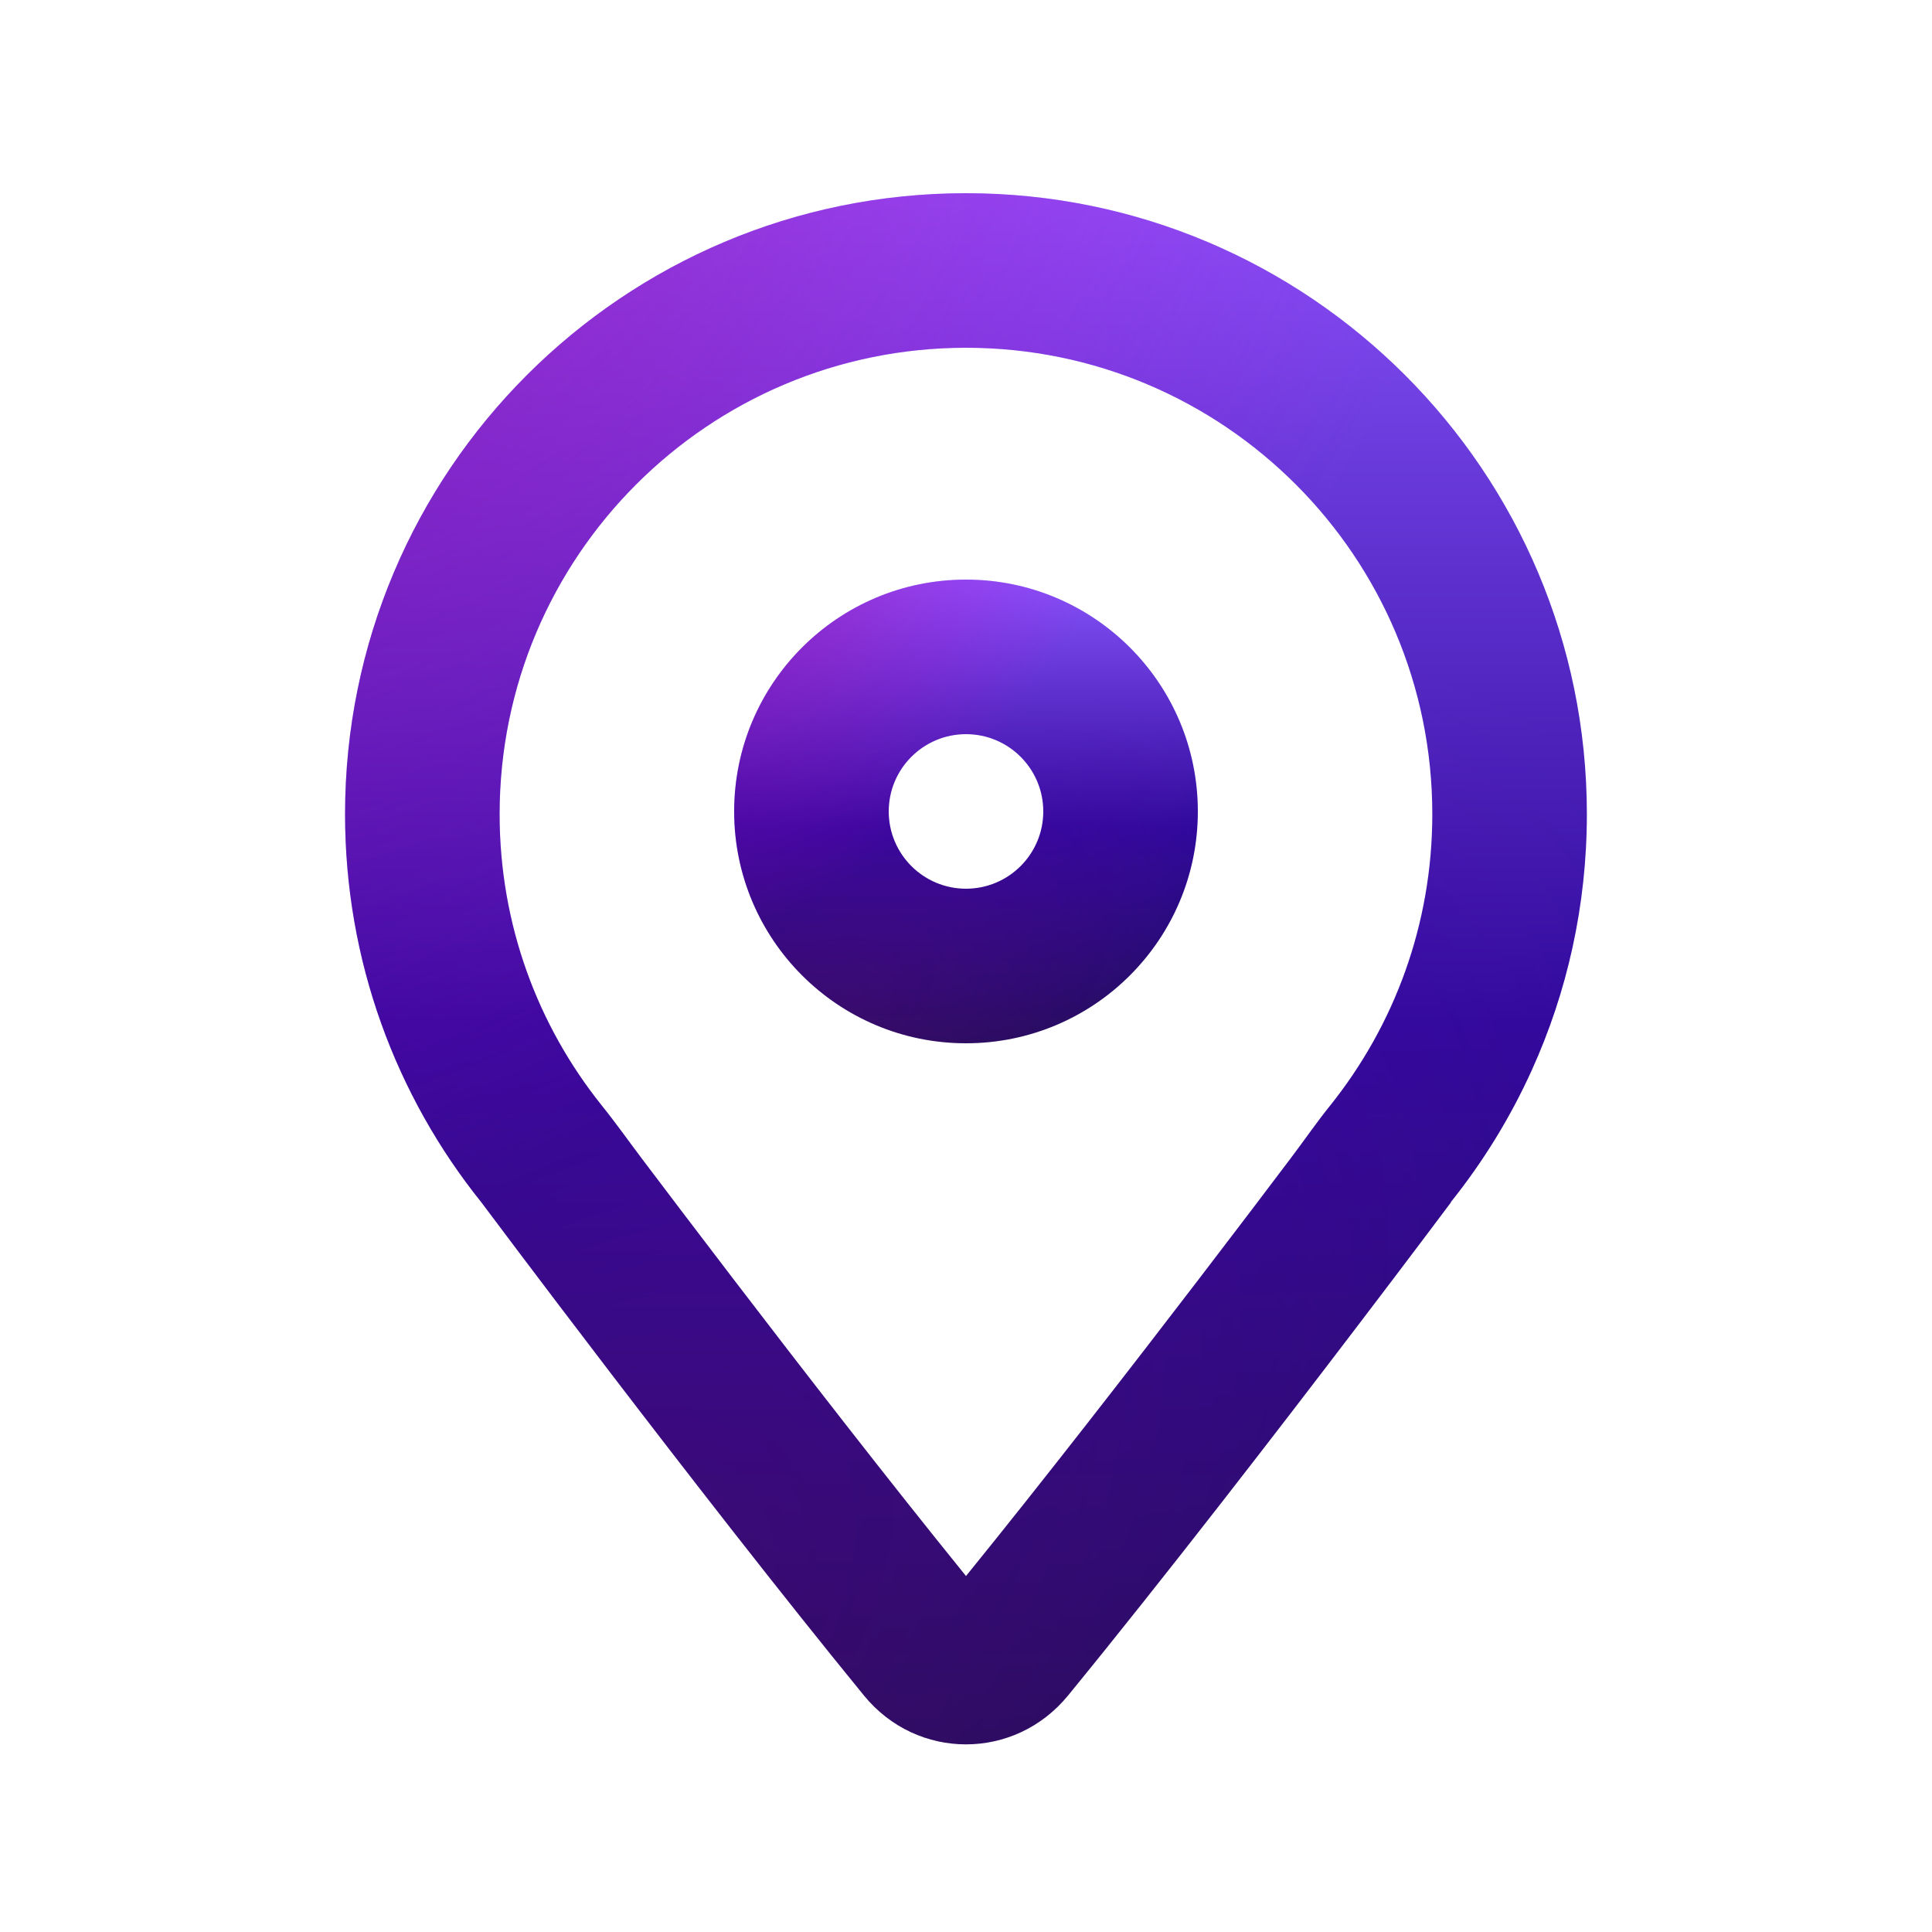 <svg width="25" height="25" viewBox="0 0 25 25" fill="none" xmlns="http://www.w3.org/2000/svg">
<path fill-rule="evenodd" clip-rule="evenodd" d="M17.212 14.306C18.04 13.272 18.534 11.964 18.534 10.535C18.534 7.202 15.832 4.5 12.5 4.5C9.167 4.5 6.465 7.202 6.465 10.535C6.465 11.964 6.959 13.272 7.787 14.305L7.793 14.313C7.969 14.531 8.131 14.761 8.3 14.985C8.593 15.373 9.006 15.919 9.486 16.546C10.38 17.715 11.498 19.157 12.5 20.394C13.506 19.154 14.626 17.71 15.522 16.54C16.003 15.912 16.417 15.366 16.71 14.977C16.878 14.755 17.037 14.523 17.212 14.306ZM18.775 15.559C18.775 15.559 18.773 15.561 18.772 15.563C18.721 15.631 18.251 16.259 17.569 17.154C16.558 18.482 15.083 20.396 13.821 21.939C13.131 22.783 11.868 22.783 11.179 21.939C9.022 19.299 6.234 15.565 6.234 15.565L6.227 15.556C5.124 14.181 4.465 12.435 4.465 10.535C4.465 6.097 8.062 2.5 12.5 2.5C16.937 2.5 20.534 6.097 20.534 10.535C20.534 11.717 20.279 12.84 19.82 13.851C19.543 14.462 19.191 15.033 18.777 15.551L18.774 15.554L18.772 15.556H18.777L18.775 15.559Z" fill="url(#paint0_linear_121_6742)"/>
<path fill-rule="evenodd" clip-rule="evenodd" d="M17.212 14.306C18.04 13.272 18.534 11.964 18.534 10.535C18.534 7.202 15.832 4.5 12.5 4.5C9.167 4.5 6.465 7.202 6.465 10.535C6.465 11.964 6.959 13.272 7.787 14.305L7.793 14.313C7.969 14.531 8.131 14.761 8.3 14.985C8.593 15.373 9.006 15.919 9.486 16.546C10.38 17.715 11.498 19.157 12.5 20.394C13.506 19.154 14.626 17.71 15.522 16.54C16.003 15.912 16.417 15.366 16.71 14.977C16.878 14.755 17.037 14.523 17.212 14.306ZM18.775 15.559C18.775 15.559 18.773 15.561 18.772 15.563C18.721 15.631 18.251 16.259 17.569 17.154C16.558 18.482 15.083 20.396 13.821 21.939C13.131 22.783 11.868 22.783 11.179 21.939C9.022 19.299 6.234 15.565 6.234 15.565L6.227 15.556C5.124 14.181 4.465 12.435 4.465 10.535C4.465 6.097 8.062 2.5 12.5 2.5C16.937 2.5 20.534 6.097 20.534 10.535C20.534 11.717 20.279 12.84 19.82 13.851C19.543 14.462 19.191 15.033 18.777 15.551L18.774 15.554L18.772 15.556H18.777L18.775 15.559Z" fill="url(#paint1_radial_121_6742)" fill-opacity="0.5"/>
<path fill-rule="evenodd" clip-rule="evenodd" d="M17.212 14.306C18.04 13.272 18.534 11.964 18.534 10.535C18.534 7.202 15.832 4.5 12.5 4.5C9.167 4.5 6.465 7.202 6.465 10.535C6.465 11.964 6.959 13.272 7.787 14.305L7.793 14.313C7.969 14.531 8.131 14.761 8.3 14.985C8.593 15.373 9.006 15.919 9.486 16.546C10.38 17.715 11.498 19.157 12.5 20.394C13.506 19.154 14.626 17.71 15.522 16.54C16.003 15.912 16.417 15.366 16.71 14.977C16.878 14.755 17.037 14.523 17.212 14.306ZM18.775 15.559C18.775 15.559 18.773 15.561 18.772 15.563C18.721 15.631 18.251 16.259 17.569 17.154C16.558 18.482 15.083 20.396 13.821 21.939C13.131 22.783 11.868 22.783 11.179 21.939C9.022 19.299 6.234 15.565 6.234 15.565L6.227 15.556C5.124 14.181 4.465 12.435 4.465 10.535C4.465 6.097 8.062 2.5 12.5 2.5C16.937 2.5 20.534 6.097 20.534 10.535C20.534 11.717 20.279 12.84 19.82 13.851C19.543 14.462 19.191 15.033 18.777 15.551L18.774 15.554L18.772 15.556H18.777L18.775 15.559Z" fill="url(#paint2_radial_121_6742)" fill-opacity="0.2"/>
<path fill-rule="evenodd" clip-rule="evenodd" d="M12.5 11.5C13.052 11.5 13.5 11.052 13.5 10.5C13.5 9.948 13.052 9.5 12.5 9.5C11.948 9.5 11.5 9.948 11.5 10.5C11.5 11.052 11.948 11.5 12.5 11.5ZM15.5 10.5C15.5 12.157 14.157 13.5 12.5 13.5C10.843 13.5 9.5 12.157 9.5 10.5C9.5 8.843 10.843 7.5 12.5 7.5C14.157 7.5 15.5 8.843 15.5 10.5Z" fill="url(#paint3_linear_121_6742)"/>
<path fill-rule="evenodd" clip-rule="evenodd" d="M12.5 11.5C13.052 11.5 13.5 11.052 13.5 10.5C13.5 9.948 13.052 9.5 12.5 9.5C11.948 9.5 11.5 9.948 11.5 10.5C11.5 11.052 11.948 11.5 12.5 11.5ZM15.5 10.5C15.5 12.157 14.157 13.5 12.5 13.5C10.843 13.5 9.5 12.157 9.5 10.5C9.5 8.843 10.843 7.5 12.5 7.5C14.157 7.5 15.5 8.843 15.5 10.5Z" fill="url(#paint4_radial_121_6742)" fill-opacity="0.5"/>
<path fill-rule="evenodd" clip-rule="evenodd" d="M12.5 11.5C13.052 11.5 13.5 11.052 13.5 10.5C13.5 9.948 13.052 9.5 12.5 9.5C11.948 9.5 11.5 9.948 11.5 10.5C11.5 11.052 11.948 11.5 12.5 11.5ZM15.5 10.5C15.5 12.157 14.157 13.5 12.5 13.5C10.843 13.5 9.5 12.157 9.5 10.5C9.5 8.843 10.843 7.5 12.5 7.5C14.157 7.5 15.5 8.843 15.5 10.5Z" fill="url(#paint5_radial_121_6742)" fill-opacity="0.2"/>
<defs>
<linearGradient id="paint0_linear_121_6742" x1="12.5" y1="2.5" x2="12.5" y2="22.572" gradientUnits="userSpaceOnUse">
<stop stop-color="#8652F9"/>
<stop offset="0.535" stop-color="#2E099B"/>
<stop offset="1" stop-color="#200D5A"/>
</linearGradient>
<radialGradient id="paint1_radial_121_6742" cx="0" cy="0" r="1" gradientUnits="userSpaceOnUse" gradientTransform="translate(4.465 2.5) rotate(53.268) scale(12.17 17.087)">
<stop stop-color="#9B0595"/>
<stop offset="1" stop-color="#E700DE" stop-opacity="0"/>
</radialGradient>
<radialGradient id="paint2_radial_121_6742" cx="0" cy="0" r="1" gradientUnits="userSpaceOnUse" gradientTransform="translate(5.078 23.02) rotate(-38.736) scale(20.444 9.714)">
<stop stop-color="#9B0595"/>
<stop offset="1" stop-color="#E700DE" stop-opacity="0"/>
</radialGradient>
<linearGradient id="paint3_linear_121_6742" x1="12.5" y1="7.5" x2="12.5" y2="13.5" gradientUnits="userSpaceOnUse">
<stop stop-color="#8652F9"/>
<stop offset="0.535" stop-color="#2E099B"/>
<stop offset="1" stop-color="#200D5A"/>
</linearGradient>
<radialGradient id="paint4_radial_121_6742" cx="0" cy="0" r="1" gradientUnits="userSpaceOnUse" gradientTransform="translate(9.5 7.5) rotate(47.012) scale(3.986 5.823)">
<stop stop-color="#9B0595"/>
<stop offset="1" stop-color="#E700DE" stop-opacity="0"/>
</radialGradient>
<radialGradient id="paint5_radial_121_6742" cx="0" cy="0" r="1" gradientUnits="userSpaceOnUse" gradientTransform="translate(9.729 13.634) rotate(-32.71) scale(7.076 3.132)">
<stop stop-color="#9B0595"/>
<stop offset="1" stop-color="#E700DE" stop-opacity="0"/>
</radialGradient>
</defs>
</svg>
